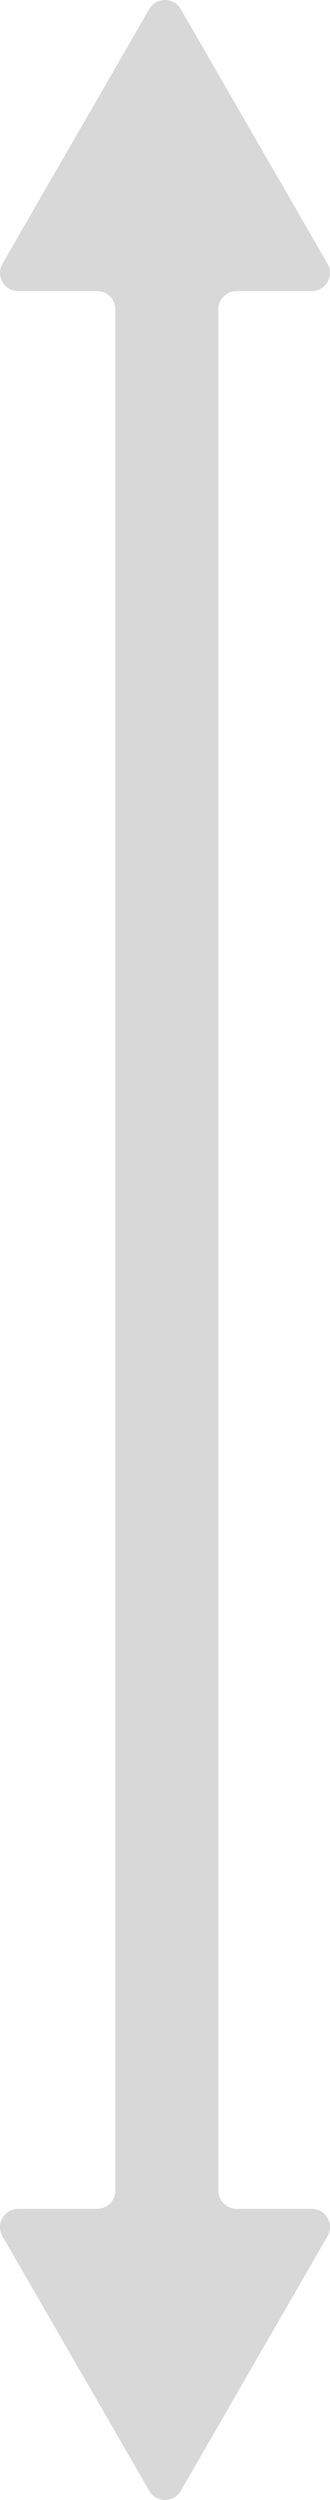 <svg width="14" height="106" viewBox="0 0 14 106" fill="none" xmlns="http://www.w3.org/2000/svg">
<path d="M6.33 0.387C6.628 -0.129 7.372 -0.129 7.67 0.387L13.895 11.181C14.193 11.697 13.821 12.343 13.225 12.343H10.036C9.609 12.343 9.262 12.689 9.262 13.117V92.883C9.262 93.311 9.609 93.657 10.036 93.657H13.225C13.821 93.657 14.193 94.303 13.895 94.819L7.67 105.613C7.372 106.129 6.628 106.129 6.33 105.613L0.105 94.819C-0.193 94.303 0.179 93.657 0.775 93.657H4.121C4.548 93.657 4.895 93.311 4.895 92.883V13.117C4.895 12.689 4.548 12.343 4.121 12.343H0.775C0.179 12.343 -0.193 11.697 0.105 11.181L6.33 0.387Z" fill="#D8D8D8"/>
</svg>
